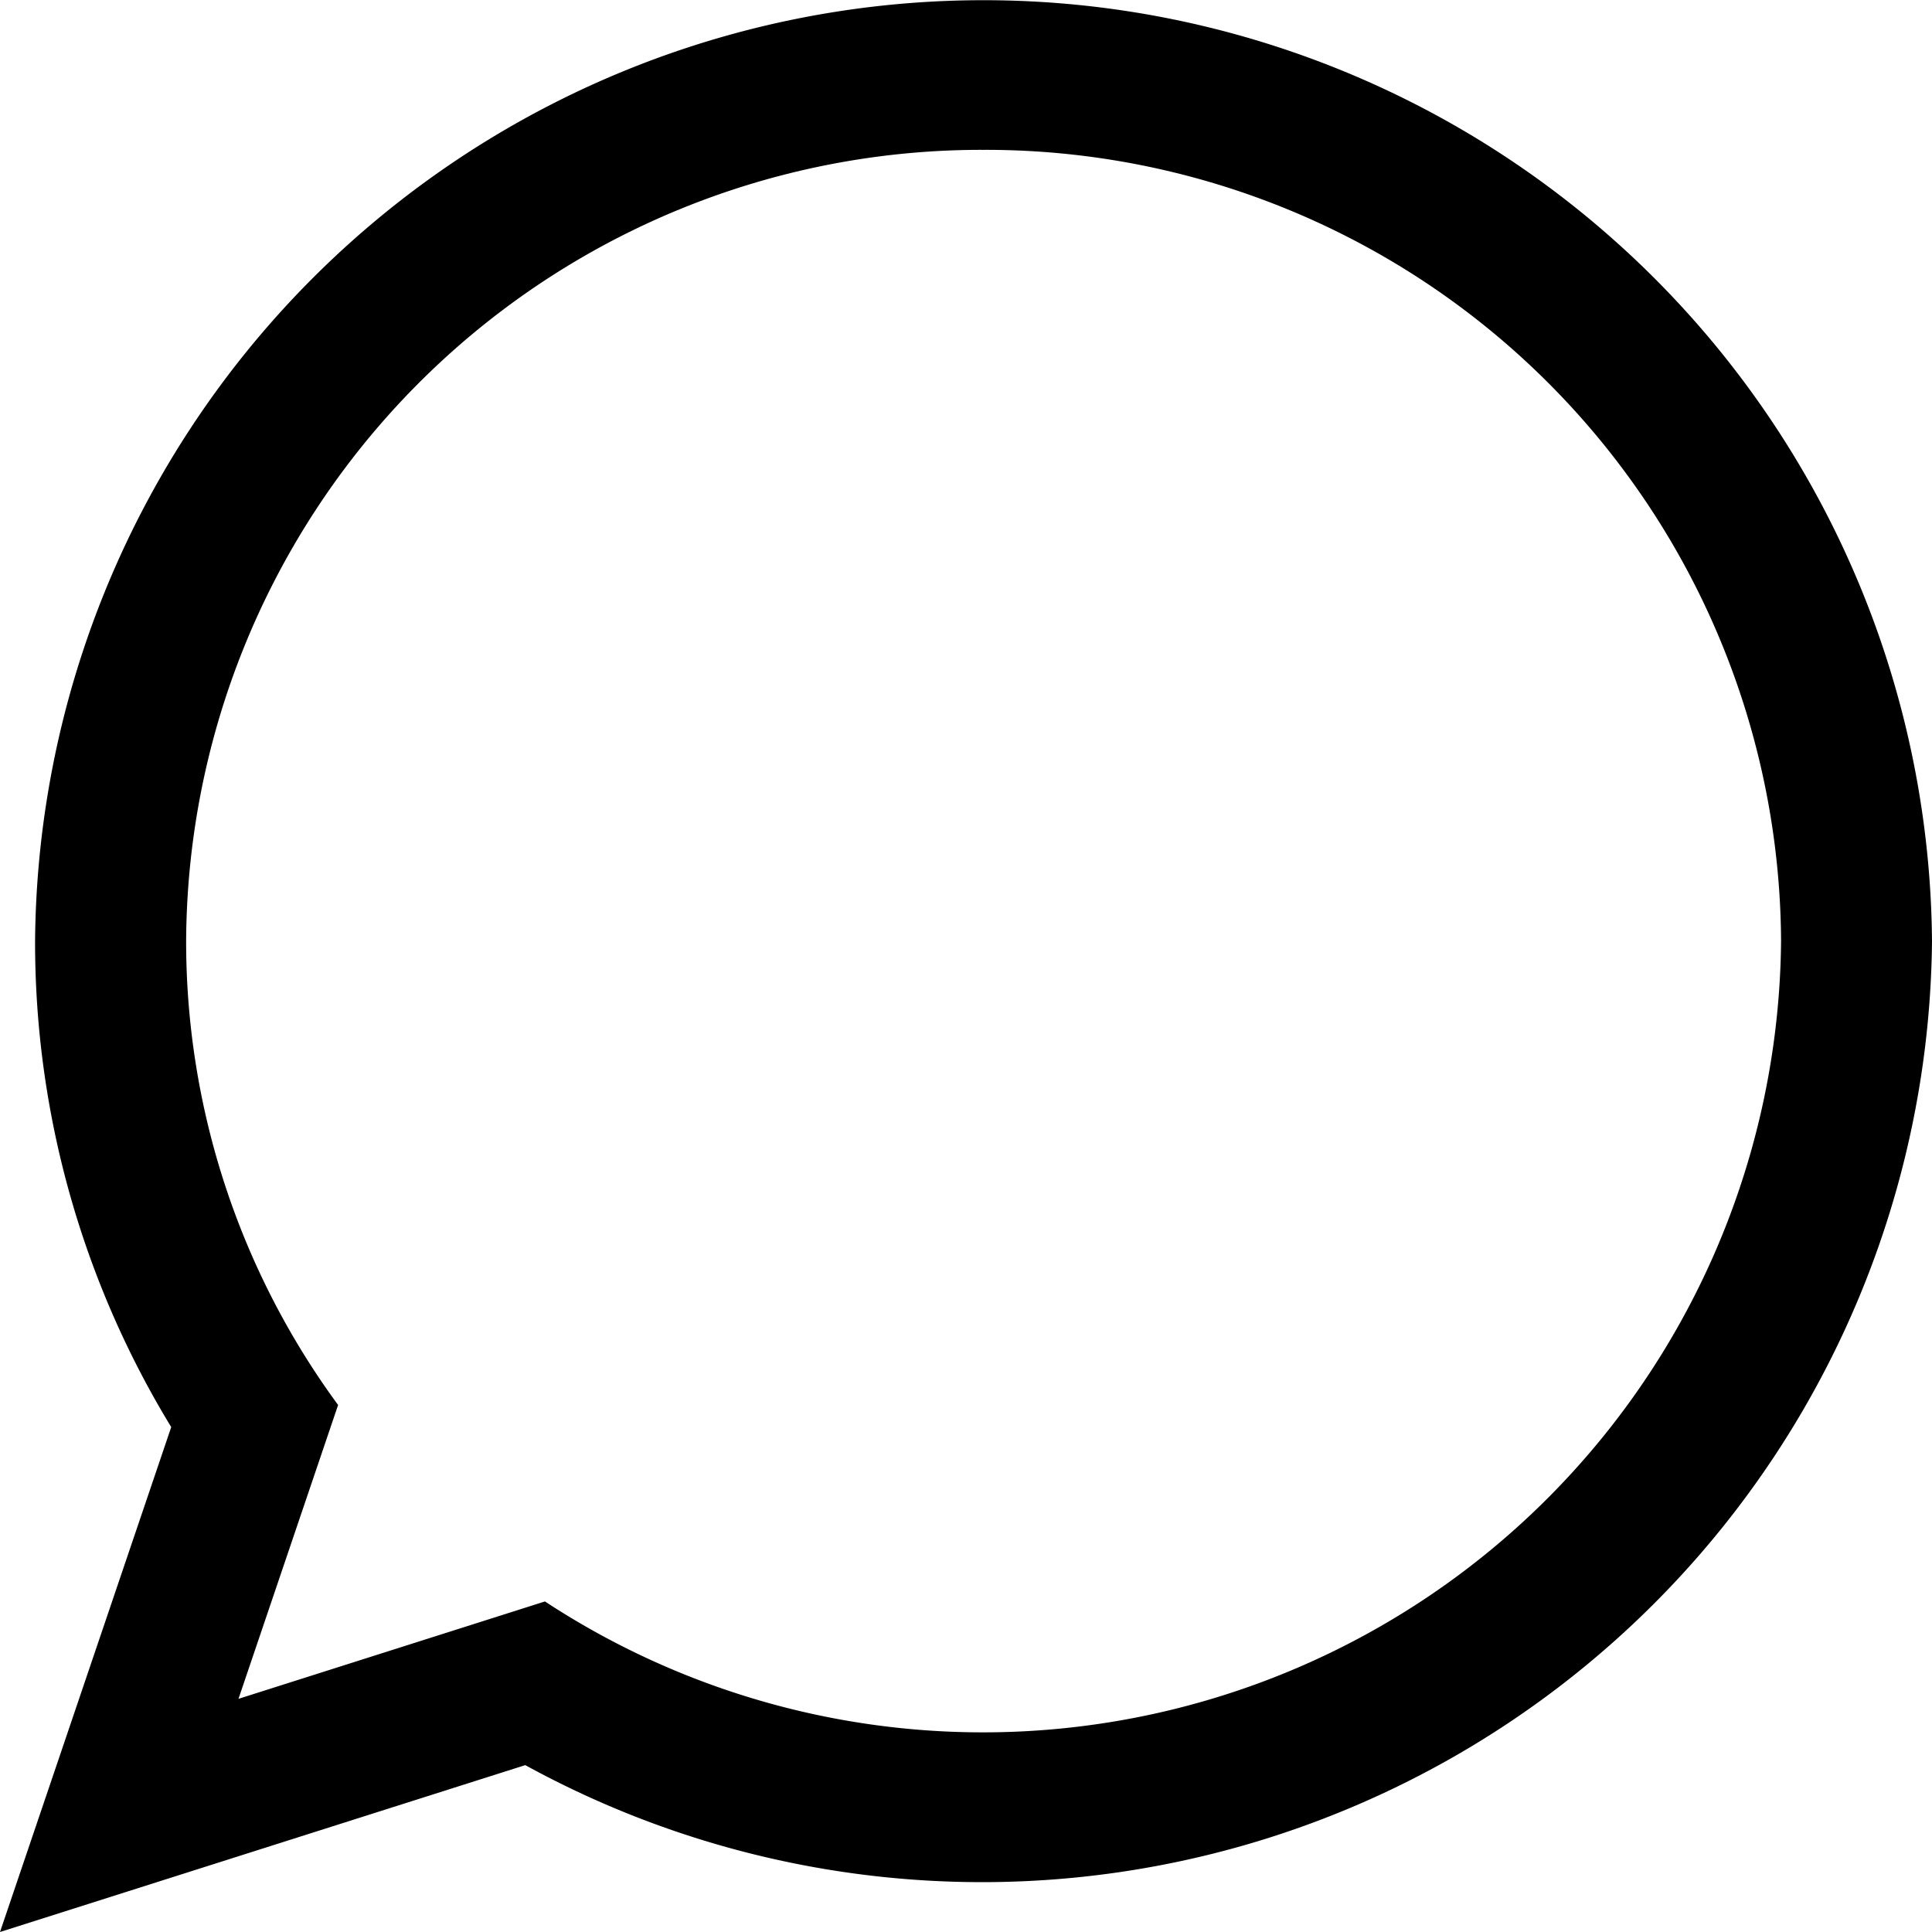 <svg xmlns="http://www.w3.org/2000/svg" width="32" height="32" viewBox="0 0 32 32"><path d="M32,15.588A15.735,15.735,0,0,1,8.7,29.236L0,32l2.836-8.363A15.424,15.424,0,0,1,.581,15.588a15.71,15.71,0,0,1,31.419,0ZM16.291,2.482A13.171,13.171,0,0,0,3.083,15.588,12.968,12.968,0,0,0,5.6,23.271l-1.65,4.867,5.076-1.613A13.22,13.22,0,0,0,29.5,15.589,13.172,13.172,0,0,0,16.291,2.482Z"/></svg>